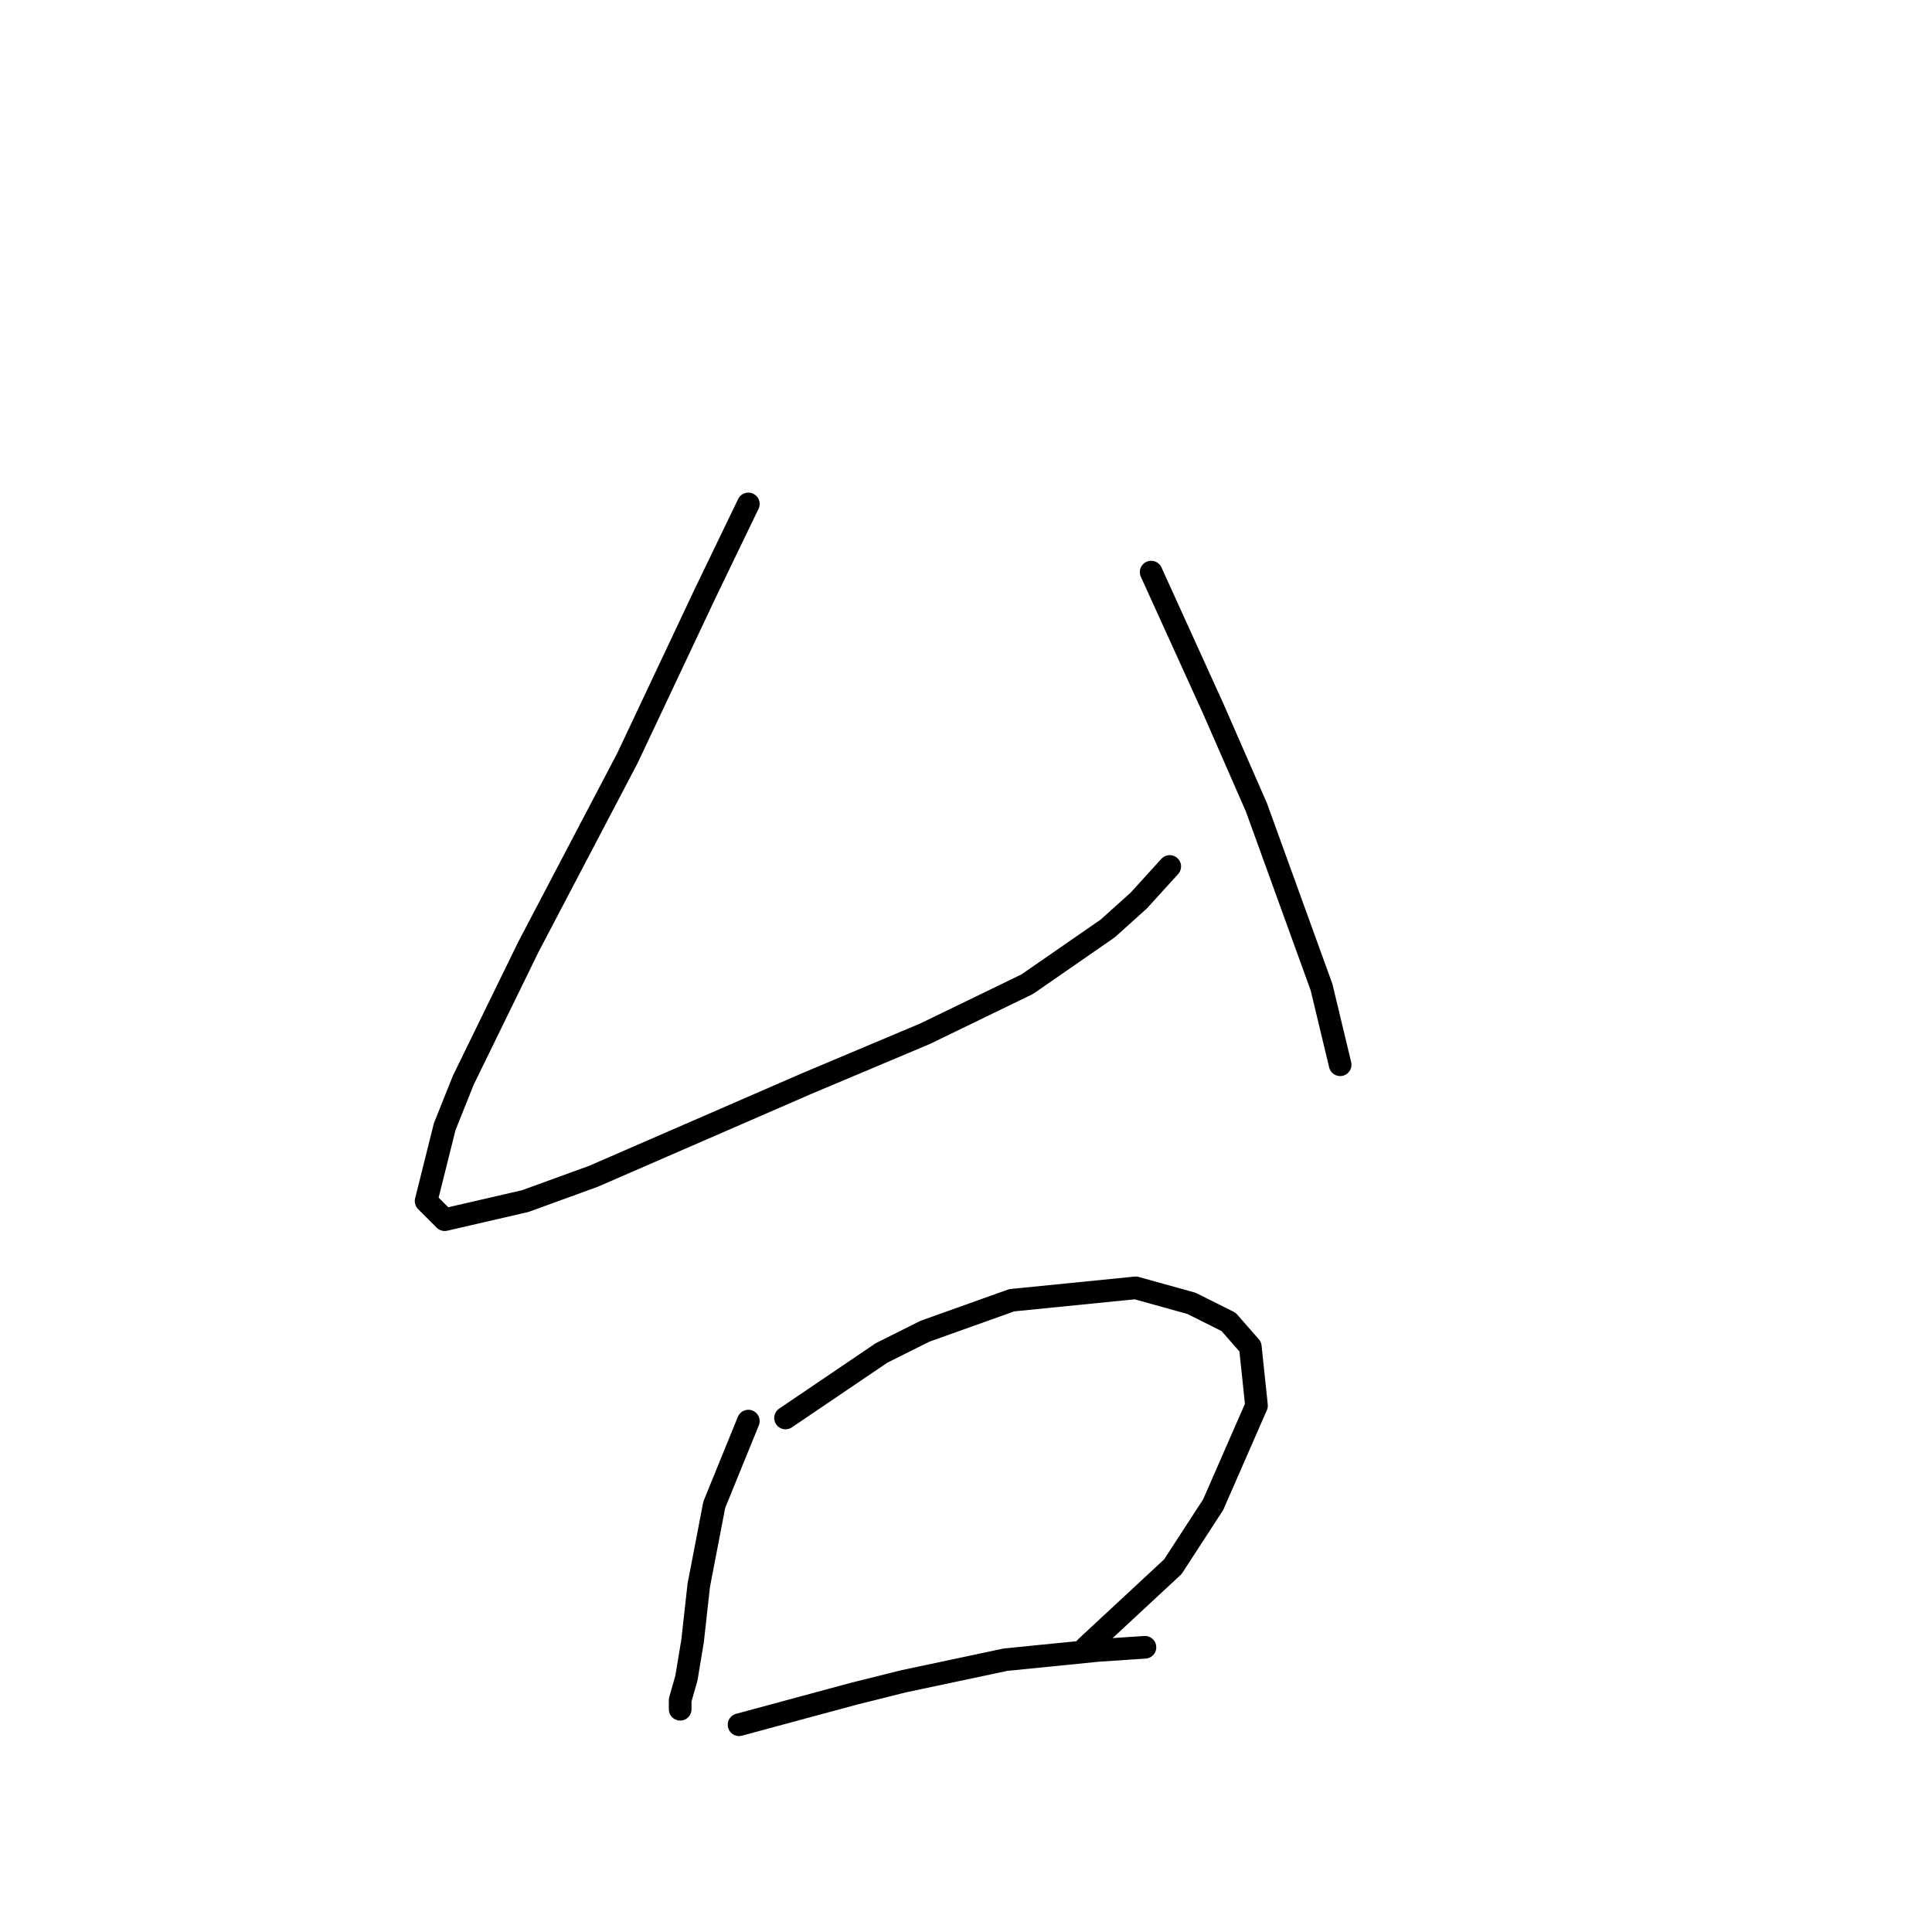 <?xml version="1.0" standalone="no"?>
    <svg width="256" height="256" xmlns="http://www.w3.org/2000/svg" version="1.1">
    <polyline stroke="black" stroke-width="3" stroke-linecap="round" fill="transparent" stroke-linejoin="round" points="99.159 66.773 93.411 78.68 83.147 100.44 70.009 125.485 61.387 143.139 58.923 149.298 56.46 159.151 58.923 161.615 69.598 159.151 78.631 155.867 106.96 143.55 122.562 136.981 136.111 130.411 146.786 123.021 150.891 119.326 154.997 114.81 154.997 114.81 " />
        <polyline stroke="black" stroke-width="3" stroke-linecap="round" fill="transparent" stroke-linejoin="round" points="152.534 75.806 160.745 93.871 163.619 100.44 166.493 107.009 175.115 130.822 177.578 141.086 177.578 141.086 " />
        <polyline stroke="black" stroke-width="3" stroke-linecap="round" fill="transparent" stroke-linejoin="round" points="99.159 188.302 94.643 199.387 92.59 210.062 91.769 217.453 90.948 222.379 90.127 225.253 90.127 226.485 90.127 226.485 " />
        <polyline stroke="black" stroke-width="3" stroke-linecap="round" fill="transparent" stroke-linejoin="round" points="104.086 187.891 116.814 179.269 122.562 176.395 134.058 172.29 150.481 170.647 157.871 172.7 162.798 175.164 165.672 178.448 166.493 186.249 160.745 199.387 155.408 207.599 143.912 218.274 143.912 218.274 " />
        <polyline stroke="black" stroke-width="3" stroke-linecap="round" fill="transparent" stroke-linejoin="round" points="97.928 228.538 113.119 224.432 119.688 222.79 133.237 219.916 145.554 218.684 151.712 218.274 151.712 218.274 " />
        </svg>